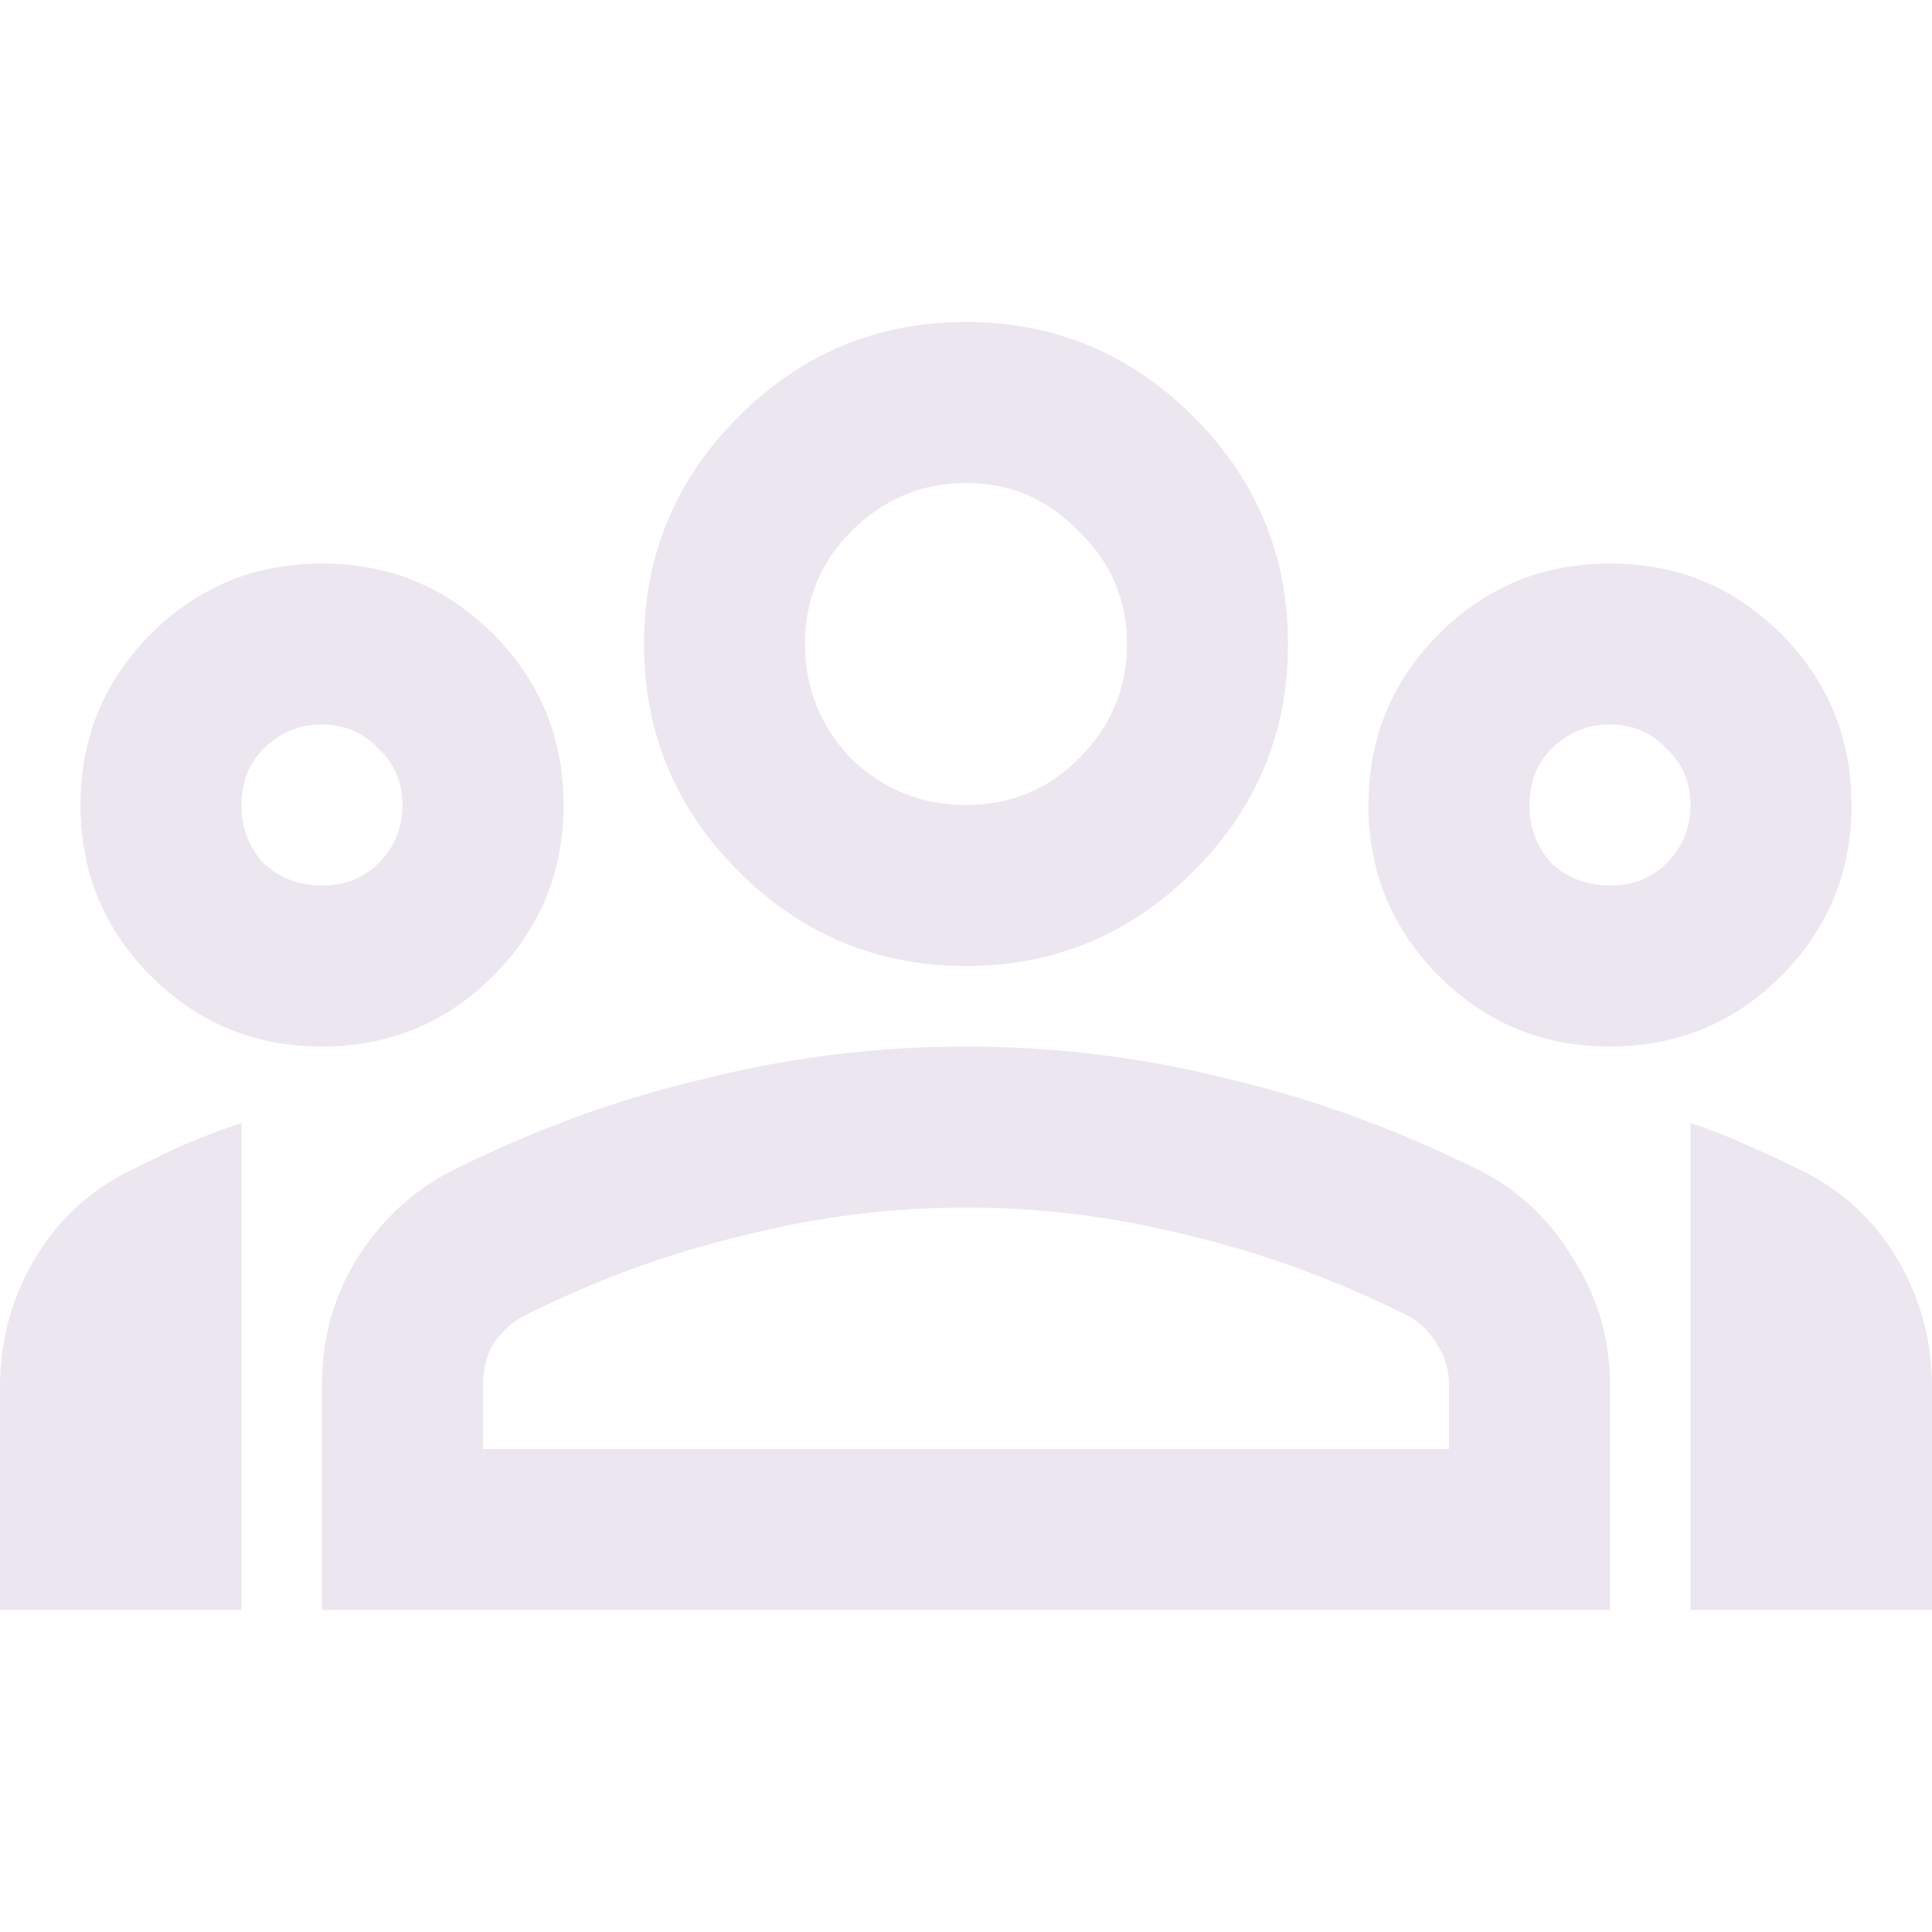 <svg width="49" height="49" viewBox="0 0 49 49" fill="none" xmlns="http://www.w3.org/2000/svg">
<path d="M0 40.833V35.168C0 34.011 0.289 32.939 0.868 31.952C1.446 30.965 2.246 30.217 3.267 29.706C3.743 29.468 4.202 29.247 4.645 29.043C5.121 28.839 5.615 28.651 6.125 28.481V40.833H0ZM8.167 26.542C6.465 26.542 5.019 25.946 3.828 24.755C2.637 23.564 2.042 22.118 2.042 20.417C2.042 18.715 2.637 17.269 3.828 16.078C5.019 14.887 6.465 14.292 8.167 14.292C9.868 14.292 11.314 14.887 12.505 16.078C13.696 17.269 14.292 18.715 14.292 20.417C14.292 22.118 13.696 23.564 12.505 24.755C11.314 25.946 9.868 26.542 8.167 26.542ZM8.167 22.458C8.745 22.458 9.222 22.271 9.596 21.897C10.004 21.489 10.208 20.995 10.208 20.417C10.208 19.838 10.004 19.362 9.596 18.988C9.222 18.579 8.745 18.375 8.167 18.375C7.588 18.375 7.095 18.579 6.686 18.988C6.312 19.362 6.125 19.838 6.125 20.417C6.125 20.995 6.312 21.489 6.686 21.897C7.095 22.271 7.588 22.458 8.167 22.458ZM8.167 40.833V35.117C8.167 33.96 8.456 32.905 9.034 31.952C9.647 30.965 10.447 30.217 11.433 29.706C13.543 28.651 15.687 27.869 17.865 27.358C20.042 26.814 22.254 26.542 24.5 26.542C26.746 26.542 28.958 26.814 31.135 27.358C33.313 27.869 35.457 28.651 37.567 29.706C38.553 30.217 39.336 30.965 39.915 31.952C40.527 32.905 40.833 33.96 40.833 35.117V40.833H8.167ZM12.25 36.75H36.75V35.117C36.75 34.742 36.648 34.402 36.444 34.096C36.274 33.79 36.035 33.551 35.729 33.381C33.892 32.462 32.037 31.782 30.166 31.34C28.294 30.863 26.406 30.625 24.5 30.625C22.594 30.625 20.706 30.863 18.834 31.34C16.963 31.782 15.108 32.462 13.271 33.381C12.965 33.551 12.709 33.79 12.505 34.096C12.335 34.402 12.25 34.742 12.25 35.117V36.75ZM24.5 24.5C22.254 24.5 20.332 23.7 18.732 22.101C17.133 20.502 16.333 18.579 16.333 16.333C16.333 14.088 17.133 12.165 18.732 10.566C20.332 8.966 22.254 8.167 24.5 8.167C26.746 8.167 28.668 8.966 30.268 10.566C31.867 12.165 32.667 14.088 32.667 16.333C32.667 18.579 31.867 20.502 30.268 22.101C28.668 23.7 26.746 24.5 24.5 24.5ZM24.5 20.417C25.623 20.417 26.576 20.025 27.358 19.243C28.175 18.426 28.583 17.456 28.583 16.333C28.583 15.21 28.175 14.258 27.358 13.475C26.576 12.658 25.623 12.25 24.5 12.25C23.377 12.25 22.407 12.658 21.591 13.475C20.808 14.258 20.417 15.21 20.417 16.333C20.417 17.456 20.808 18.426 21.591 19.243C22.407 20.025 23.377 20.417 24.5 20.417ZM40.833 26.542C39.132 26.542 37.686 25.946 36.495 24.755C35.304 23.564 34.708 22.118 34.708 20.417C34.708 18.715 35.304 17.269 36.495 16.078C37.686 14.887 39.132 14.292 40.833 14.292C42.535 14.292 43.981 14.887 45.172 16.078C46.363 17.269 46.958 18.715 46.958 20.417C46.958 22.118 46.363 23.564 45.172 24.755C43.981 25.946 42.535 26.542 40.833 26.542ZM40.833 22.458C41.412 22.458 41.888 22.271 42.263 21.897C42.671 21.489 42.875 20.995 42.875 20.417C42.875 19.838 42.671 19.362 42.263 18.988C41.888 18.579 41.412 18.375 40.833 18.375C40.255 18.375 39.761 18.579 39.353 18.988C38.979 19.362 38.792 19.838 38.792 20.417C38.792 20.995 38.979 21.489 39.353 21.897C39.761 22.271 40.255 22.458 40.833 22.458ZM42.875 40.833V28.481C43.385 28.651 43.862 28.839 44.304 29.043C44.781 29.247 45.257 29.468 45.733 29.706C46.754 30.217 47.554 30.965 48.132 31.952C48.711 32.939 49 34.011 49 35.168V40.833H42.875Z" fill="#ECE6F0"/>
</svg>
